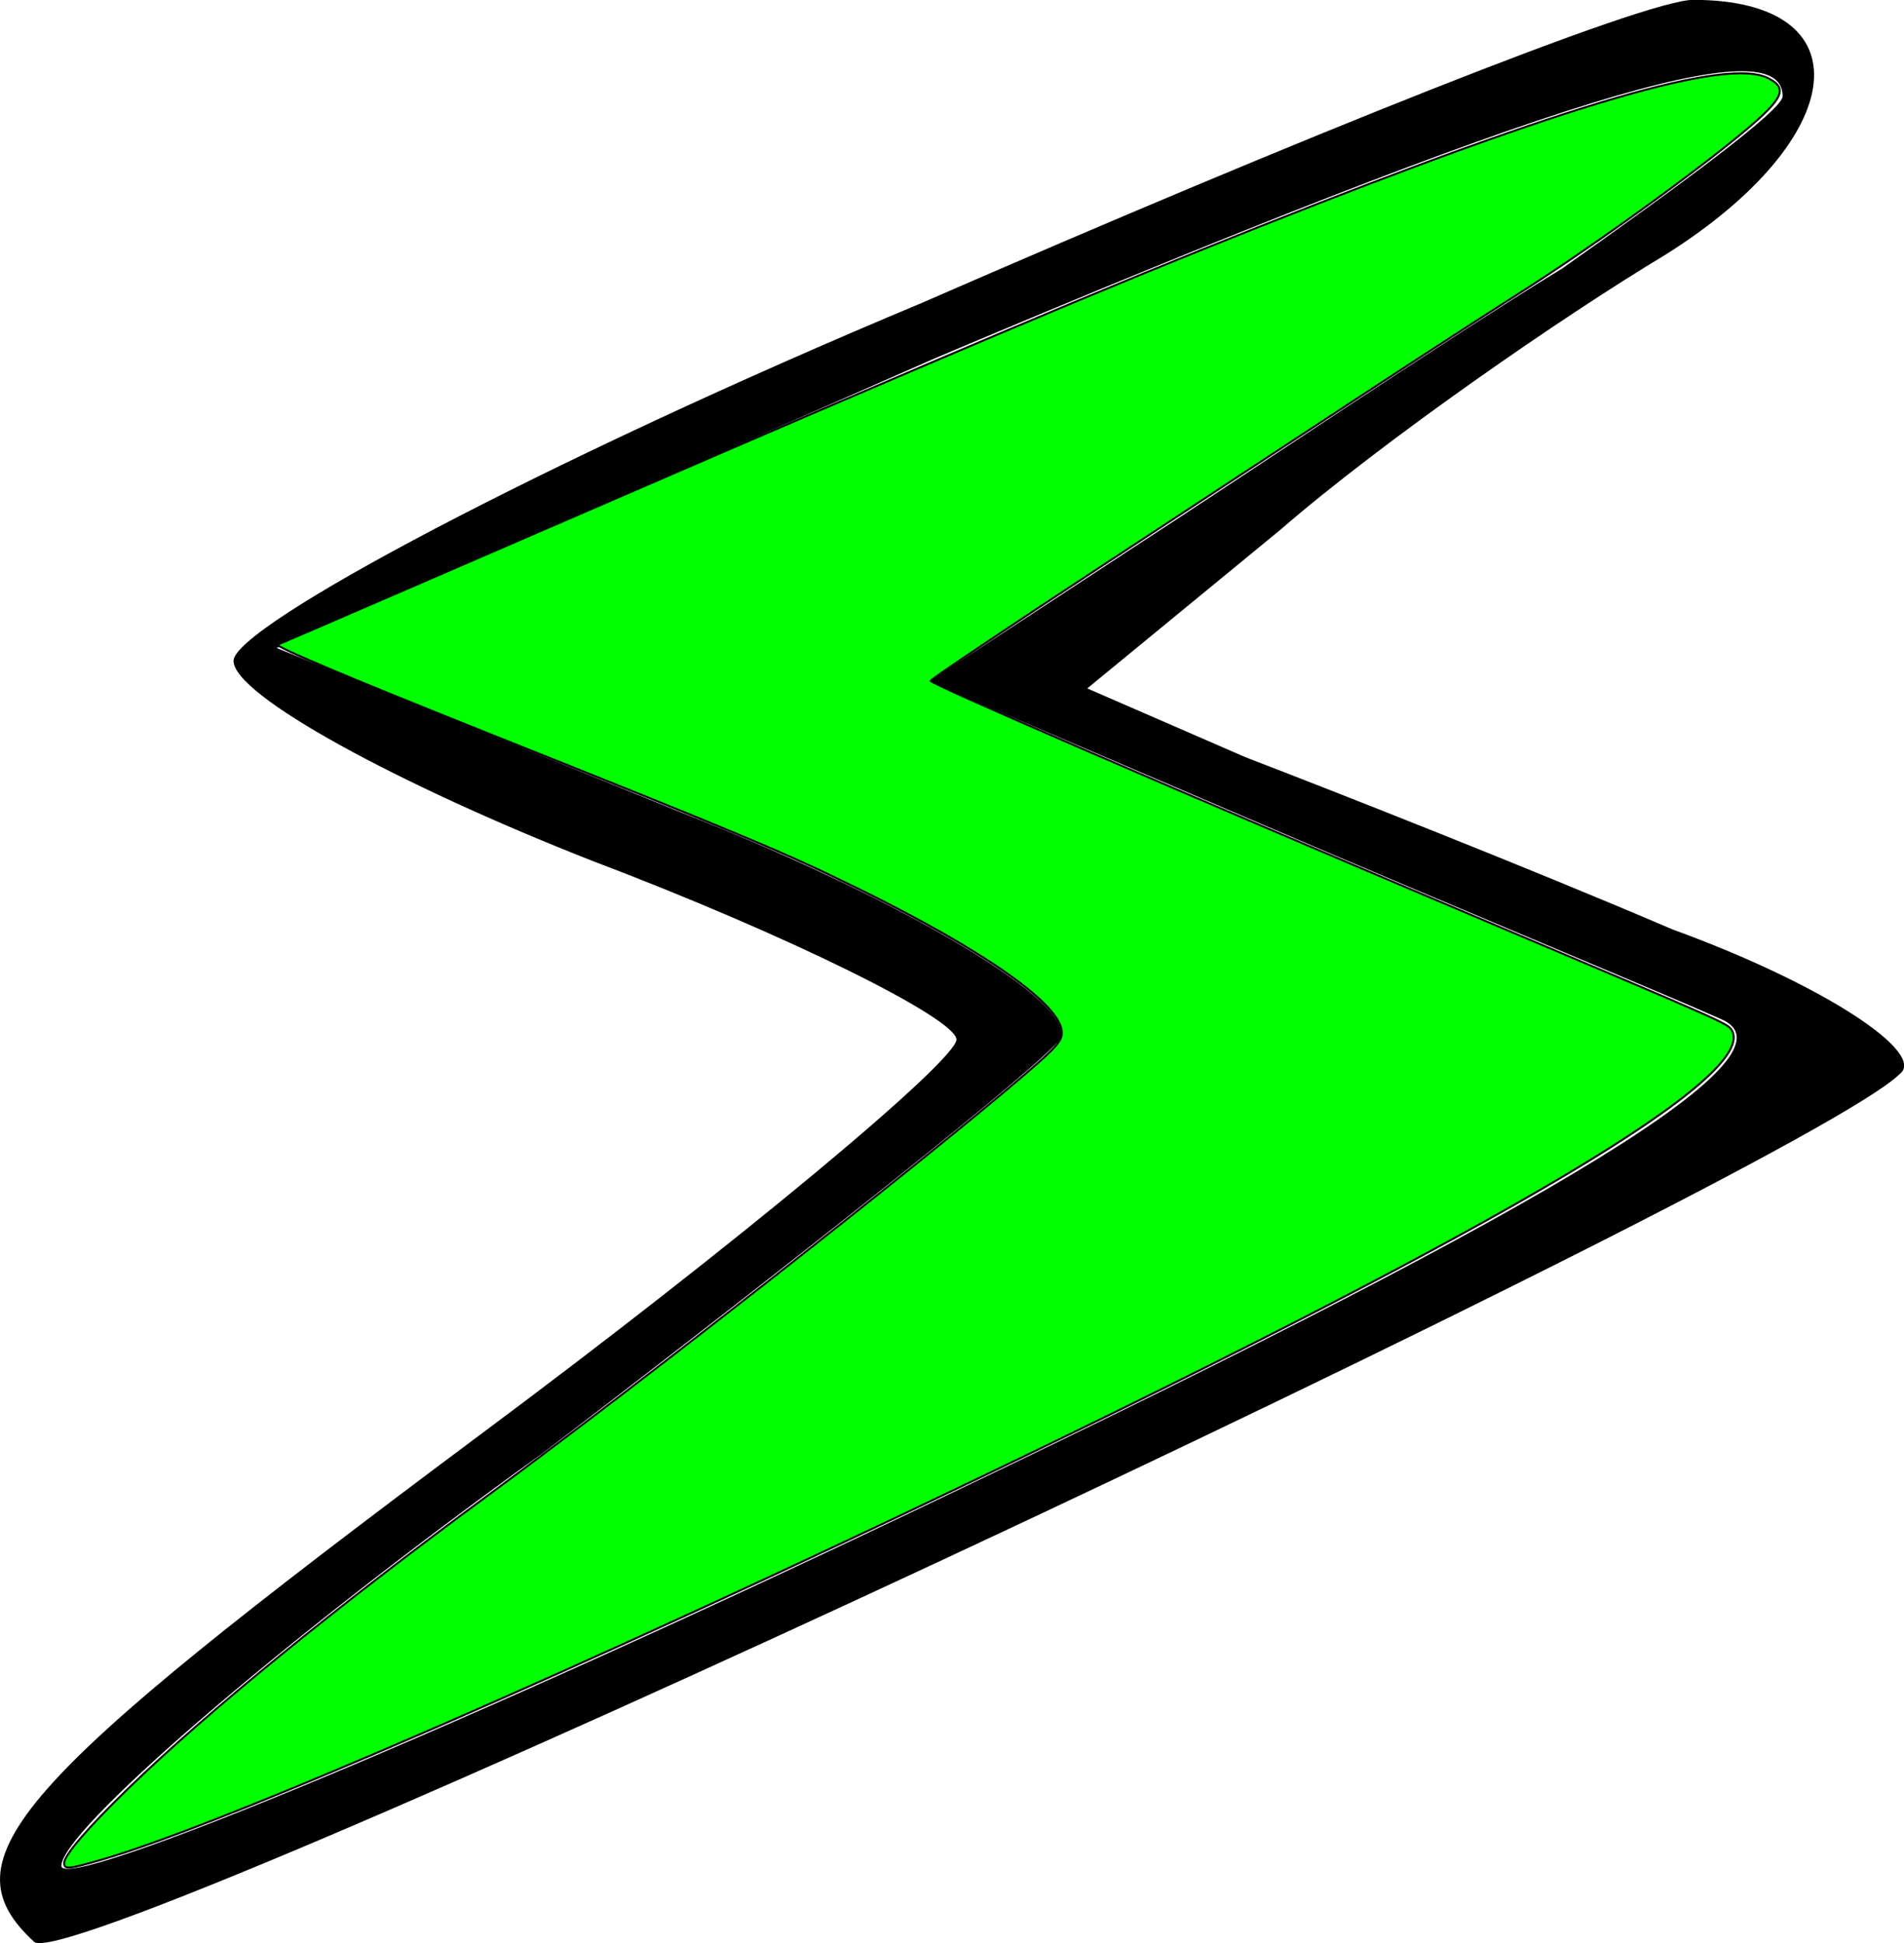 <?xml version="1.0" encoding="UTF-8" standalone="no"?>
<svg
   version="1.0"
   width="97.62pt"
   height="99.617pt"
   viewBox="0 0 97.62 99.617"
   preserveAspectRatio="xMidYMid meet"
   id="svg8"
   sodipodi:docname="eclair_source.svg"
   inkscape:version="1.1 (c68e22c387, 2021-05-23)"
   xmlns:inkscape="http://www.inkscape.org/namespaces/inkscape"
   xmlns:sodipodi="http://sodipodi.sourceforge.net/DTD/sodipodi-0.dtd"
   xmlns="http://www.w3.org/2000/svg"
   xmlns:svg="http://www.w3.org/2000/svg"
   xmlns:rdf="http://www.w3.org/1999/02/22-rdf-syntax-ns#"
   xmlns:cc="http://creativecommons.org/ns#"
   xmlns:dc="http://purl.org/dc/elements/1.1/">
  <defs
     id="defs12" />
  <sodipodi:namedview
     pagecolor="#ffffff"
     bordercolor="#666666"
     inkscape:document-rotation="0"
     borderopacity="1"
     objecttolerance="10"
     gridtolerance="10"
     guidetolerance="10"
     inkscape:pageopacity="0"
     inkscape:pageshadow="2"
     inkscape:window-width="1920"
     inkscape:window-height="979"
     id="namedview10"
     showgrid="true"
     inkscape:zoom="2.6346983"
     inkscape:cx="87.676074"
     inkscape:cy="73.63272"
     inkscape:window-x="0"
     inkscape:window-y="0"
     inkscape:window-maximized="1"
     inkscape:current-layer="g6"
     inkscape:pagecheckerboard="0"
     inkscape:document-units="pt"
     fit-margin-top="0"
     fit-margin-left="0"
     fit-margin-right="0"
     fit-margin-bottom="0">
    <inkscape:grid
       type="xygrid"
       id="grid4295"
       originx="-0.108"
       originy="-1.0235121e-06" />
  </sodipodi:namedview>
  <g
     transform="matrix(0.1,0,0,-0.1,-0.108,29)"
     fill="#000000"
     stroke="none"
     id="g6">
    <path
       d="M 135,246 C 80,223 35,199 35,194 c 0,-5 24,-18 52,-29 29,-11 53,-23 53,-26 0,-3 -31,-29 -70,-58 C 3,31 -7,20 6,8 c 5,-6 257,112 271,126 4,3 -11,13 -33,21 -21,9 -49,20 -62,25 l -23,10 28,23 c 15,13 41,31 56,40 27,17 29,37 4,37 -7,0 -57,-20 -112,-44 z m 125,30 c 0,-2 -15,-13 -32,-25 -18,-11 -46,-30 -63,-41 l -29,-19 49,-21 c 28,-12 57,-24 66,-28 C 263,137 229,116 139,73 68,39 10,15 10,19 c 0,5 31,32 70,60 38,29 72,56 75,60 3,5 -22,20 -55,33 L 41.258,195.874 137,238 c 90,38 123,48 123,38 z"
       id="path4"
       inkscape:connector-curvature="0"
       inkscape:label="path4"
       style="display:inline;fill:#000000;fill-opacity:1;stroke:#000000;stroke-width:0;stroke-linejoin:round;stroke-miterlimit:4;stroke-dasharray:none;stroke-opacity:1"
       sodipodi:nodetypes="cscsccccccccscscccsccscccccs"
       transform="matrix(3.53,0,0,3.53,-2.743,-733.63)" />
    <path
       style="fill:#00ff00;fill-opacity:1;stroke:#000000;stroke-width:0.038"
       d="m 1.387,36.079 c 0,-0.151 0.462,-0.688 1.25,-1.452 1.509,-1.465 4.04,-3.525 7.003,-5.701 2.891,-2.123 8.394,-6.439 10.349,-8.116 0.605,-0.519 0.721,-0.65 0.721,-0.811 0,-0.53 -1.478,-1.576 -3.925,-2.779 C 15.328,16.505 14.656,16.222 9.586,14.197 6.771,13.073 5.446,12.513 5.527,12.482 5.593,12.457 8.485,11.207 11.954,9.704 18.609,6.82 21.62,5.548 24.532,4.392 c 6.051,-2.403 9.072,-3.284 9.861,-2.876 0.318,0.164 0.298,0.319 -0.087,0.692 -0.679,0.658 -3.158,2.473 -4.767,3.49 -0.556,0.352 -1.872,1.205 -2.924,1.895 -1.052,0.69 -3.379,2.218 -5.172,3.394 -1.793,1.176 -3.266,2.165 -3.274,2.197 -0.014,0.057 4.603,2.055 11.029,4.772 4.294,1.816 4.404,1.865 4.482,1.987 0.547,0.867 -4.267,3.736 -14.512,8.649 -7.647,3.666 -14.712,6.742 -17.035,7.416 -0.662,0.192 -0.745,0.2 -0.745,0.071 z"
       id="path4293"
       inkscape:connector-curvature="0"
       transform="matrix(26.473,0,0,-26.473,-2.743,290)"
       class="WTD-ActiveColor" />
  </g>
</svg>
